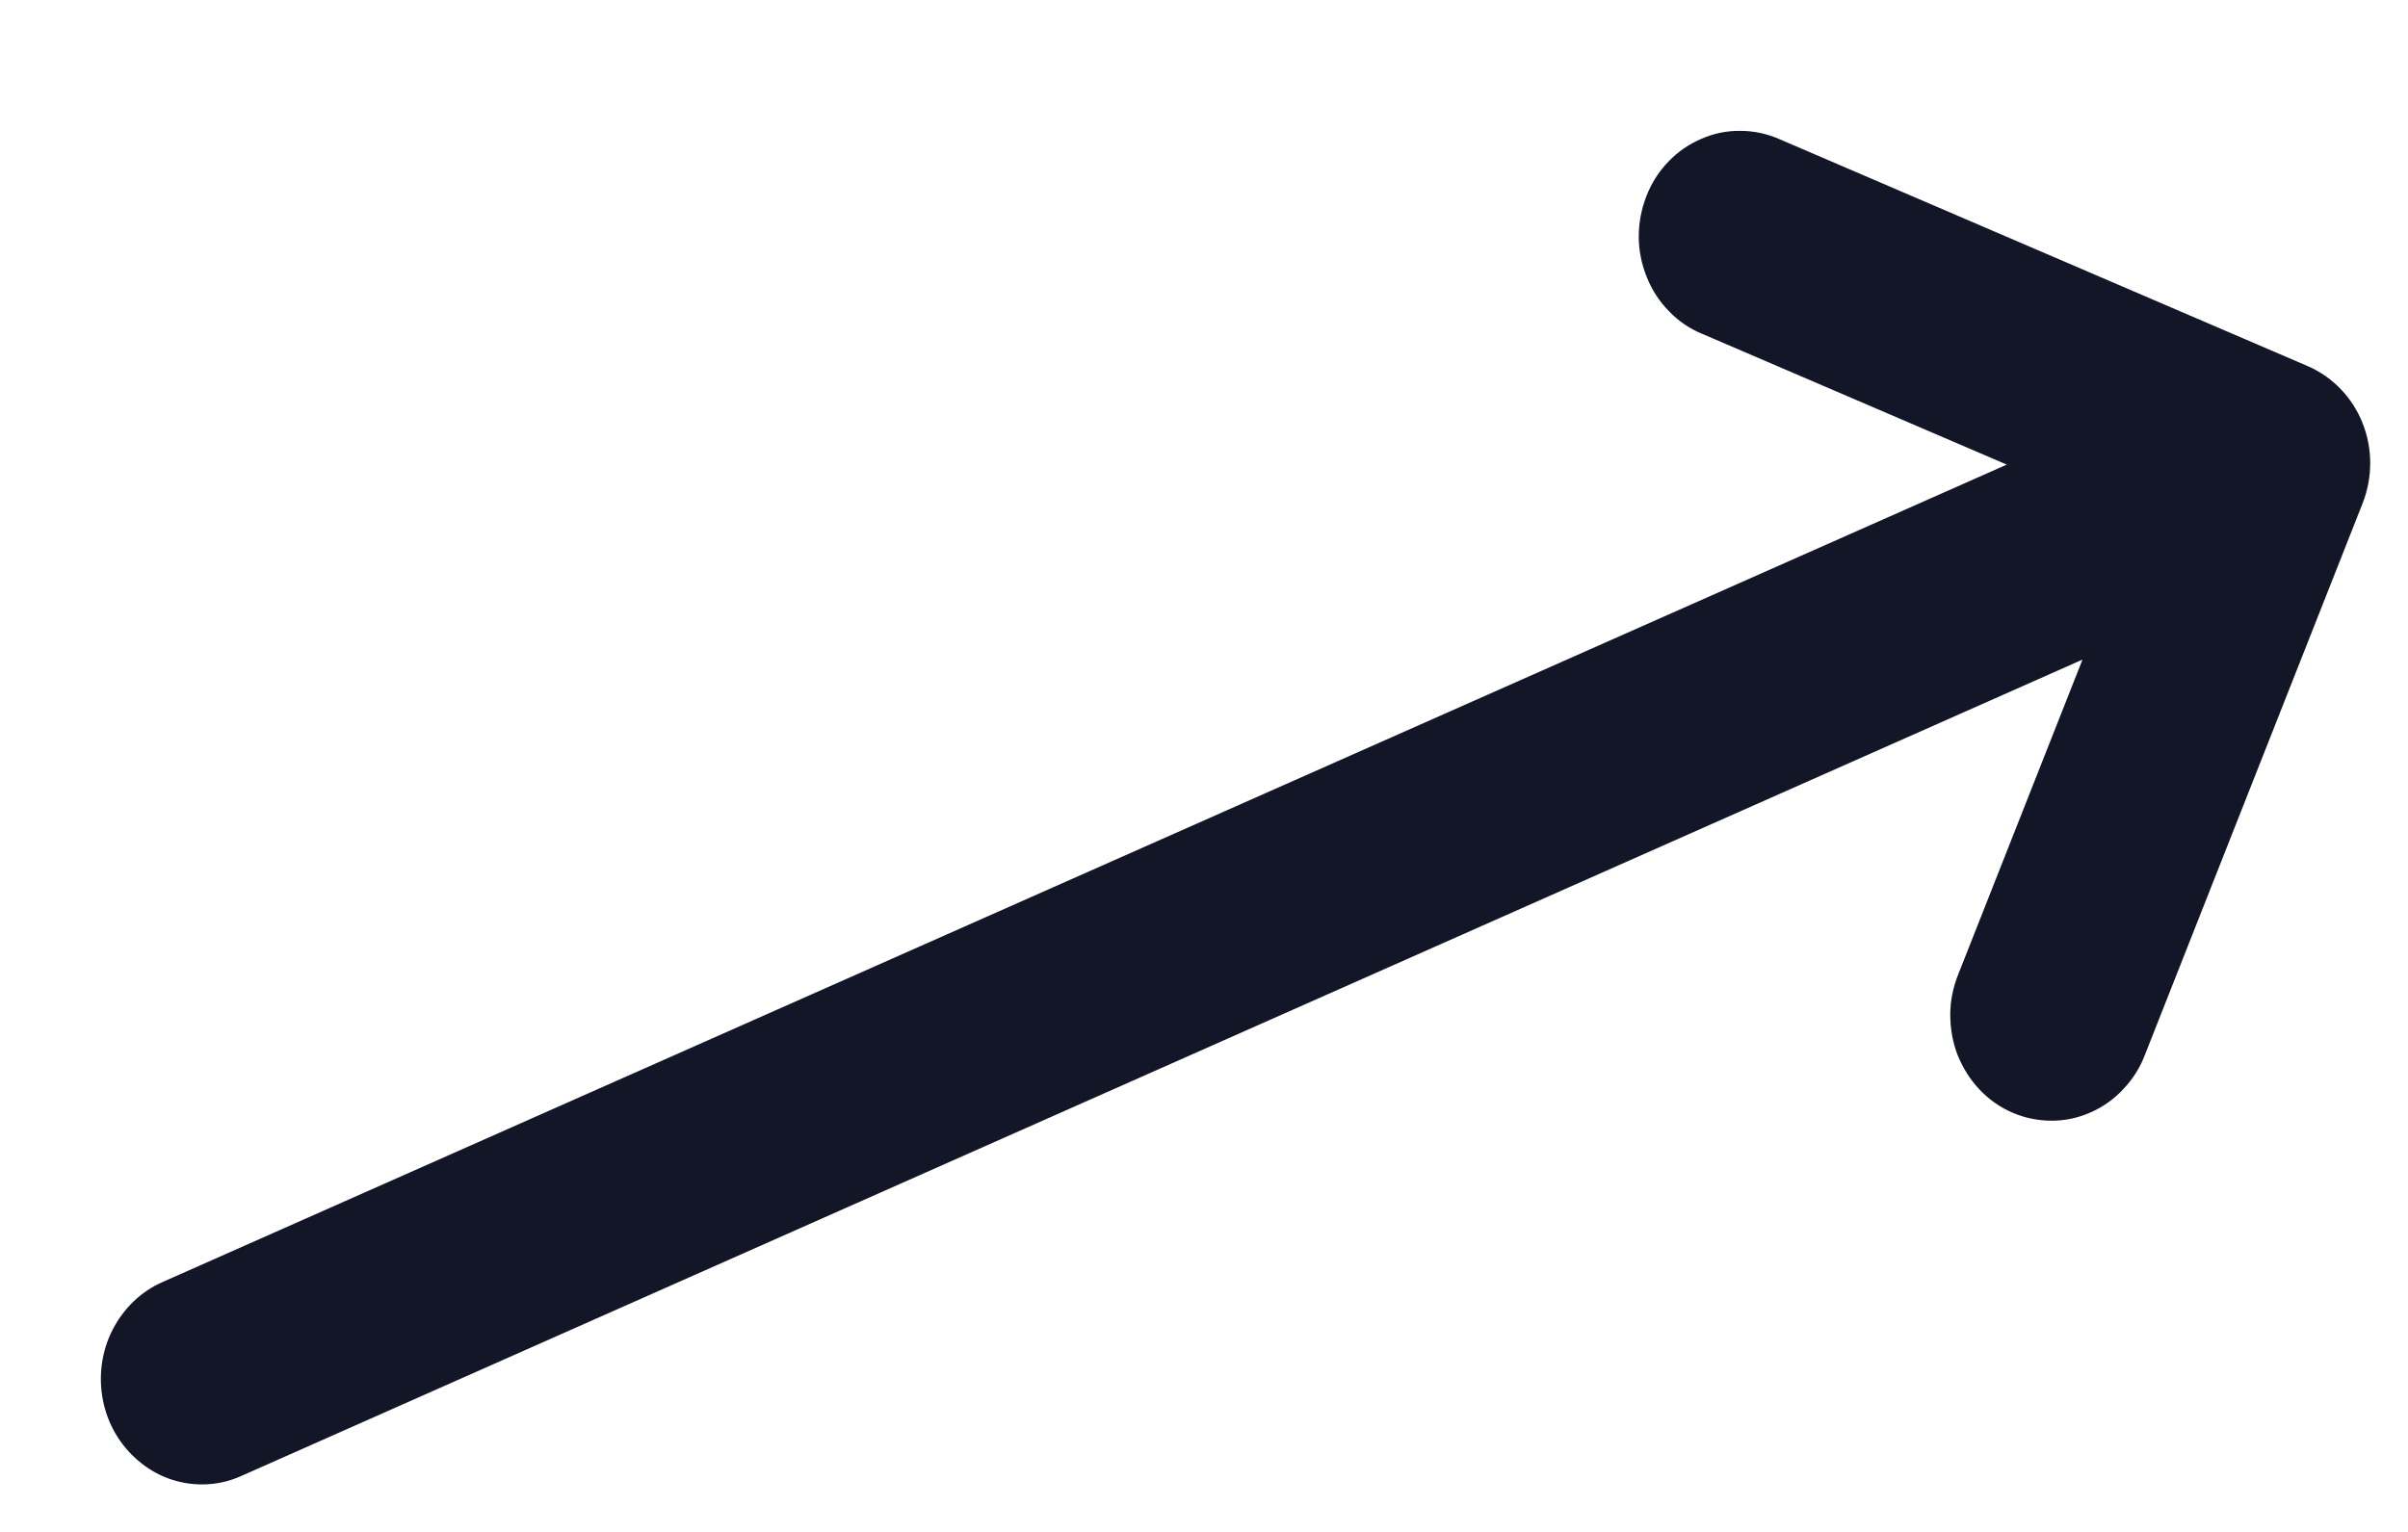 <svg width="11" height="7" viewBox="0 0 11 7" fill="none" xmlns="http://www.w3.org/2000/svg">
<path d="M0.923 6.783C0.985 6.783 1.046 6.77 1.103 6.744L9.513 3.014L8.946 4.451C8.922 4.51 8.909 4.573 8.909 4.636C8.909 4.7 8.92 4.763 8.943 4.822C8.967 4.881 9.001 4.935 9.044 4.98C9.087 5.025 9.138 5.061 9.195 5.085C9.251 5.109 9.312 5.121 9.373 5.121C9.434 5.121 9.494 5.108 9.55 5.083C9.607 5.058 9.658 5.022 9.7 4.976C9.743 4.931 9.777 4.877 9.799 4.818L10.793 2.299C10.839 2.181 10.839 2.05 10.792 1.932C10.745 1.815 10.655 1.722 10.542 1.673L8.129 0.636C8.072 0.611 8.012 0.598 7.951 0.598C7.89 0.597 7.829 0.609 7.773 0.634C7.716 0.658 7.665 0.693 7.622 0.738C7.578 0.783 7.544 0.837 7.521 0.896C7.498 0.955 7.486 1.018 7.486 1.081C7.486 1.145 7.499 1.208 7.523 1.267C7.546 1.325 7.581 1.379 7.625 1.423C7.668 1.468 7.72 1.503 7.777 1.526L9.167 2.123L0.743 5.858C0.644 5.901 0.564 5.979 0.514 6.077C0.464 6.175 0.449 6.288 0.47 6.397C0.491 6.506 0.548 6.604 0.631 6.674C0.713 6.745 0.816 6.783 0.923 6.783Z" fill="#131627"/>
</svg>
